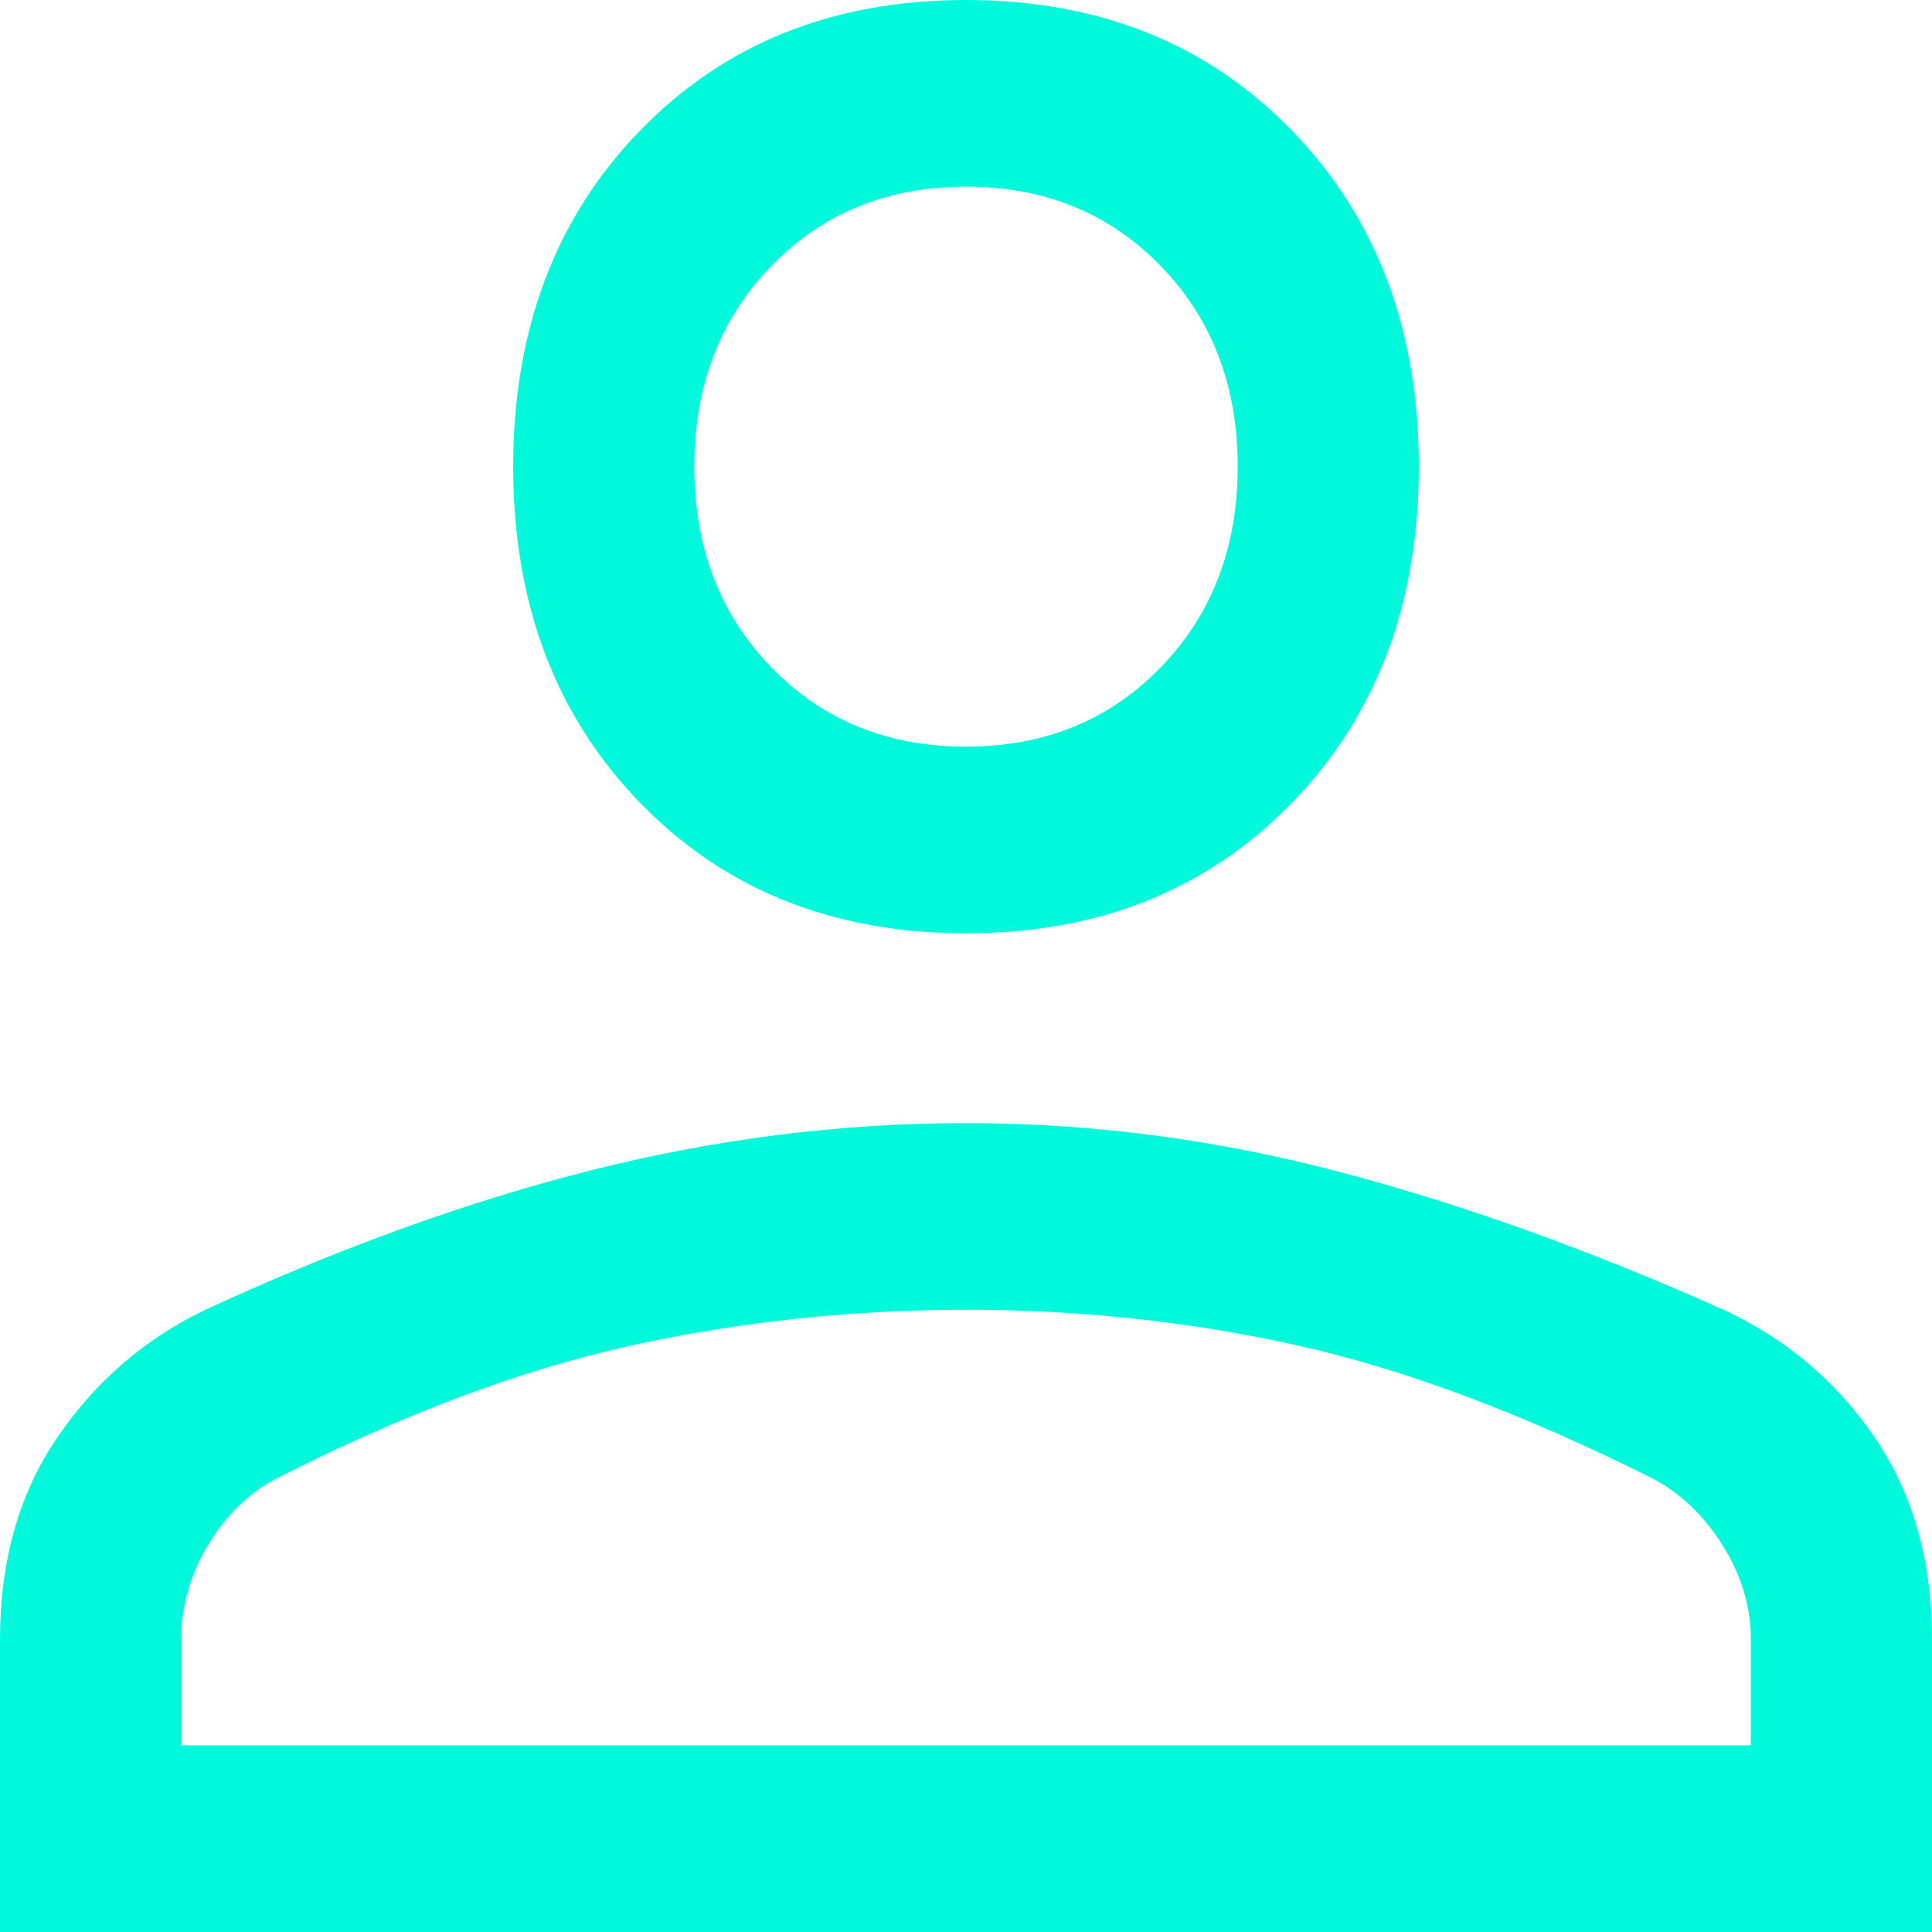 <svg width="32" height="32" viewBox="0 0 32 32" fill="none" xmlns="http://www.w3.org/2000/svg">
<path d="M16 15.459C13.8 15.459 12 14.738 10.6 13.295C9.2 11.852 8.5 9.997 8.5 7.729C8.5 5.462 9.2 3.607 10.6 2.164C12 0.721 13.8 0 16 0C18.2 0 20 0.721 21.4 2.164C22.8 3.607 23.5 5.462 23.5 7.729C23.5 9.997 22.8 11.852 21.4 13.295C20 14.738 18.2 15.459 16 15.459ZM0 32V27.156C0 25.851 0.317 24.734 0.95 23.807C1.583 22.879 2.4 22.175 3.4 21.694C5.633 20.663 7.775 19.89 9.825 19.375C11.875 18.86 13.933 18.602 16 18.602C18.067 18.602 20.117 18.869 22.15 19.401C24.183 19.933 26.317 20.698 28.55 21.694C29.583 22.175 30.417 22.879 31.05 23.807C31.683 24.734 32 25.851 32 27.156V32H0ZM3 28.908H29V27.156C29 26.607 28.842 26.083 28.525 25.584C28.208 25.086 27.817 24.717 27.35 24.477C25.217 23.412 23.267 22.682 21.5 22.287C19.733 21.892 17.9 21.694 16 21.694C14.1 21.694 12.25 21.892 10.45 22.287C8.65 22.682 6.7 23.412 4.6 24.477C4.133 24.717 3.75 25.086 3.45 25.584C3.15 26.083 3 26.607 3 27.156V28.908ZM16 12.367C17.3 12.367 18.375 11.929 19.225 11.053C20.075 10.177 20.5 9.069 20.5 7.729C20.5 6.39 20.075 5.282 19.225 4.406C18.375 3.53 17.3 3.092 16 3.092C14.7 3.092 13.625 3.53 12.775 4.406C11.925 5.282 11.5 6.39 11.5 7.729C11.5 9.069 11.925 10.177 12.775 11.053C13.625 11.929 14.7 12.367 16 12.367Z" fill="#00F9DB"/>
</svg>
